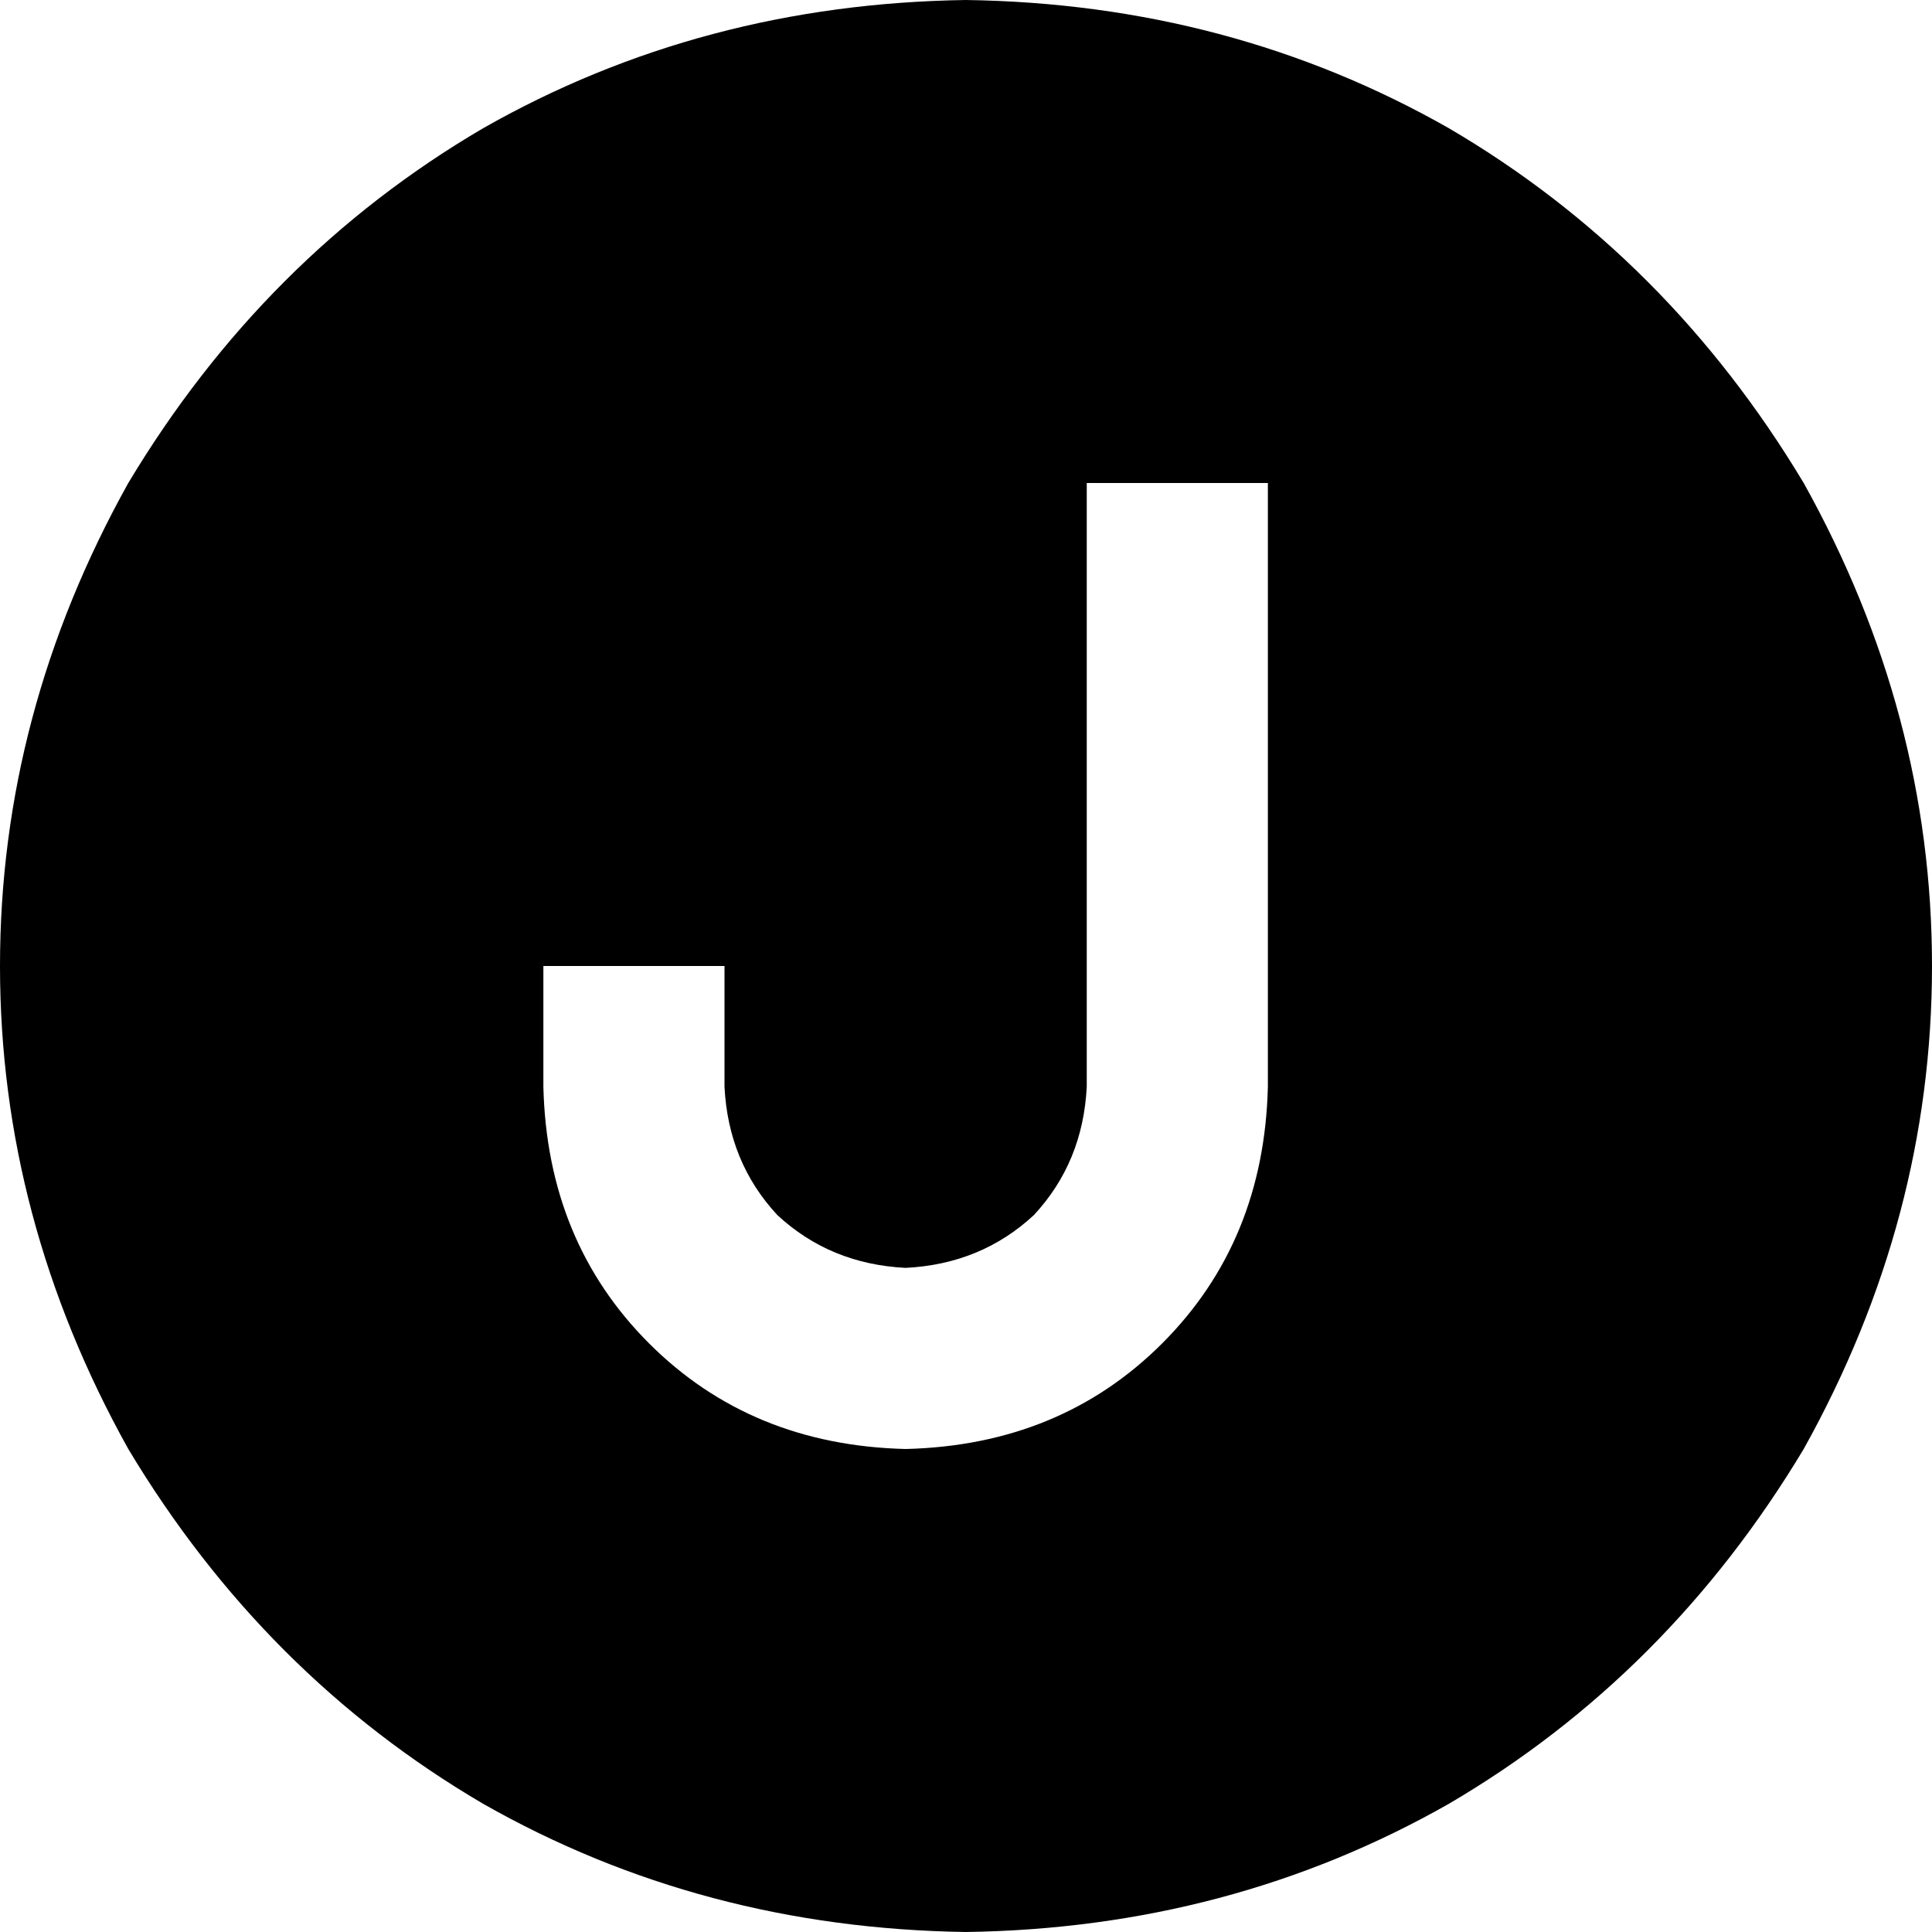 <svg xmlns="http://www.w3.org/2000/svg" viewBox="0 0 512 512">
    <path d="M 256 512 Q 326 511 384 478 L 384 478 Q 442 444 478 384 Q 512 323 512 256 Q 512 189 478 128 Q 442 68 384 34 Q 326 1 256 0 Q 186 1 128 34 Q 70 68 34 128 Q 0 189 0 256 Q 0 323 34 384 Q 70 444 128 478 Q 186 511 256 512 L 256 512 Z M 336 152 L 336 288 Q 335 329 308 356 Q 281 383 240 384 Q 199 383 172 356 Q 145 329 144 288 L 144 280 L 144 256 L 192 256 L 192 280 L 192 288 Q 193 308 206 322 Q 220 335 240 336 Q 260 335 274 322 Q 287 308 288 288 L 288 152 L 288 128 L 336 128 L 336 152 L 336 152 Z"/>
</svg>
